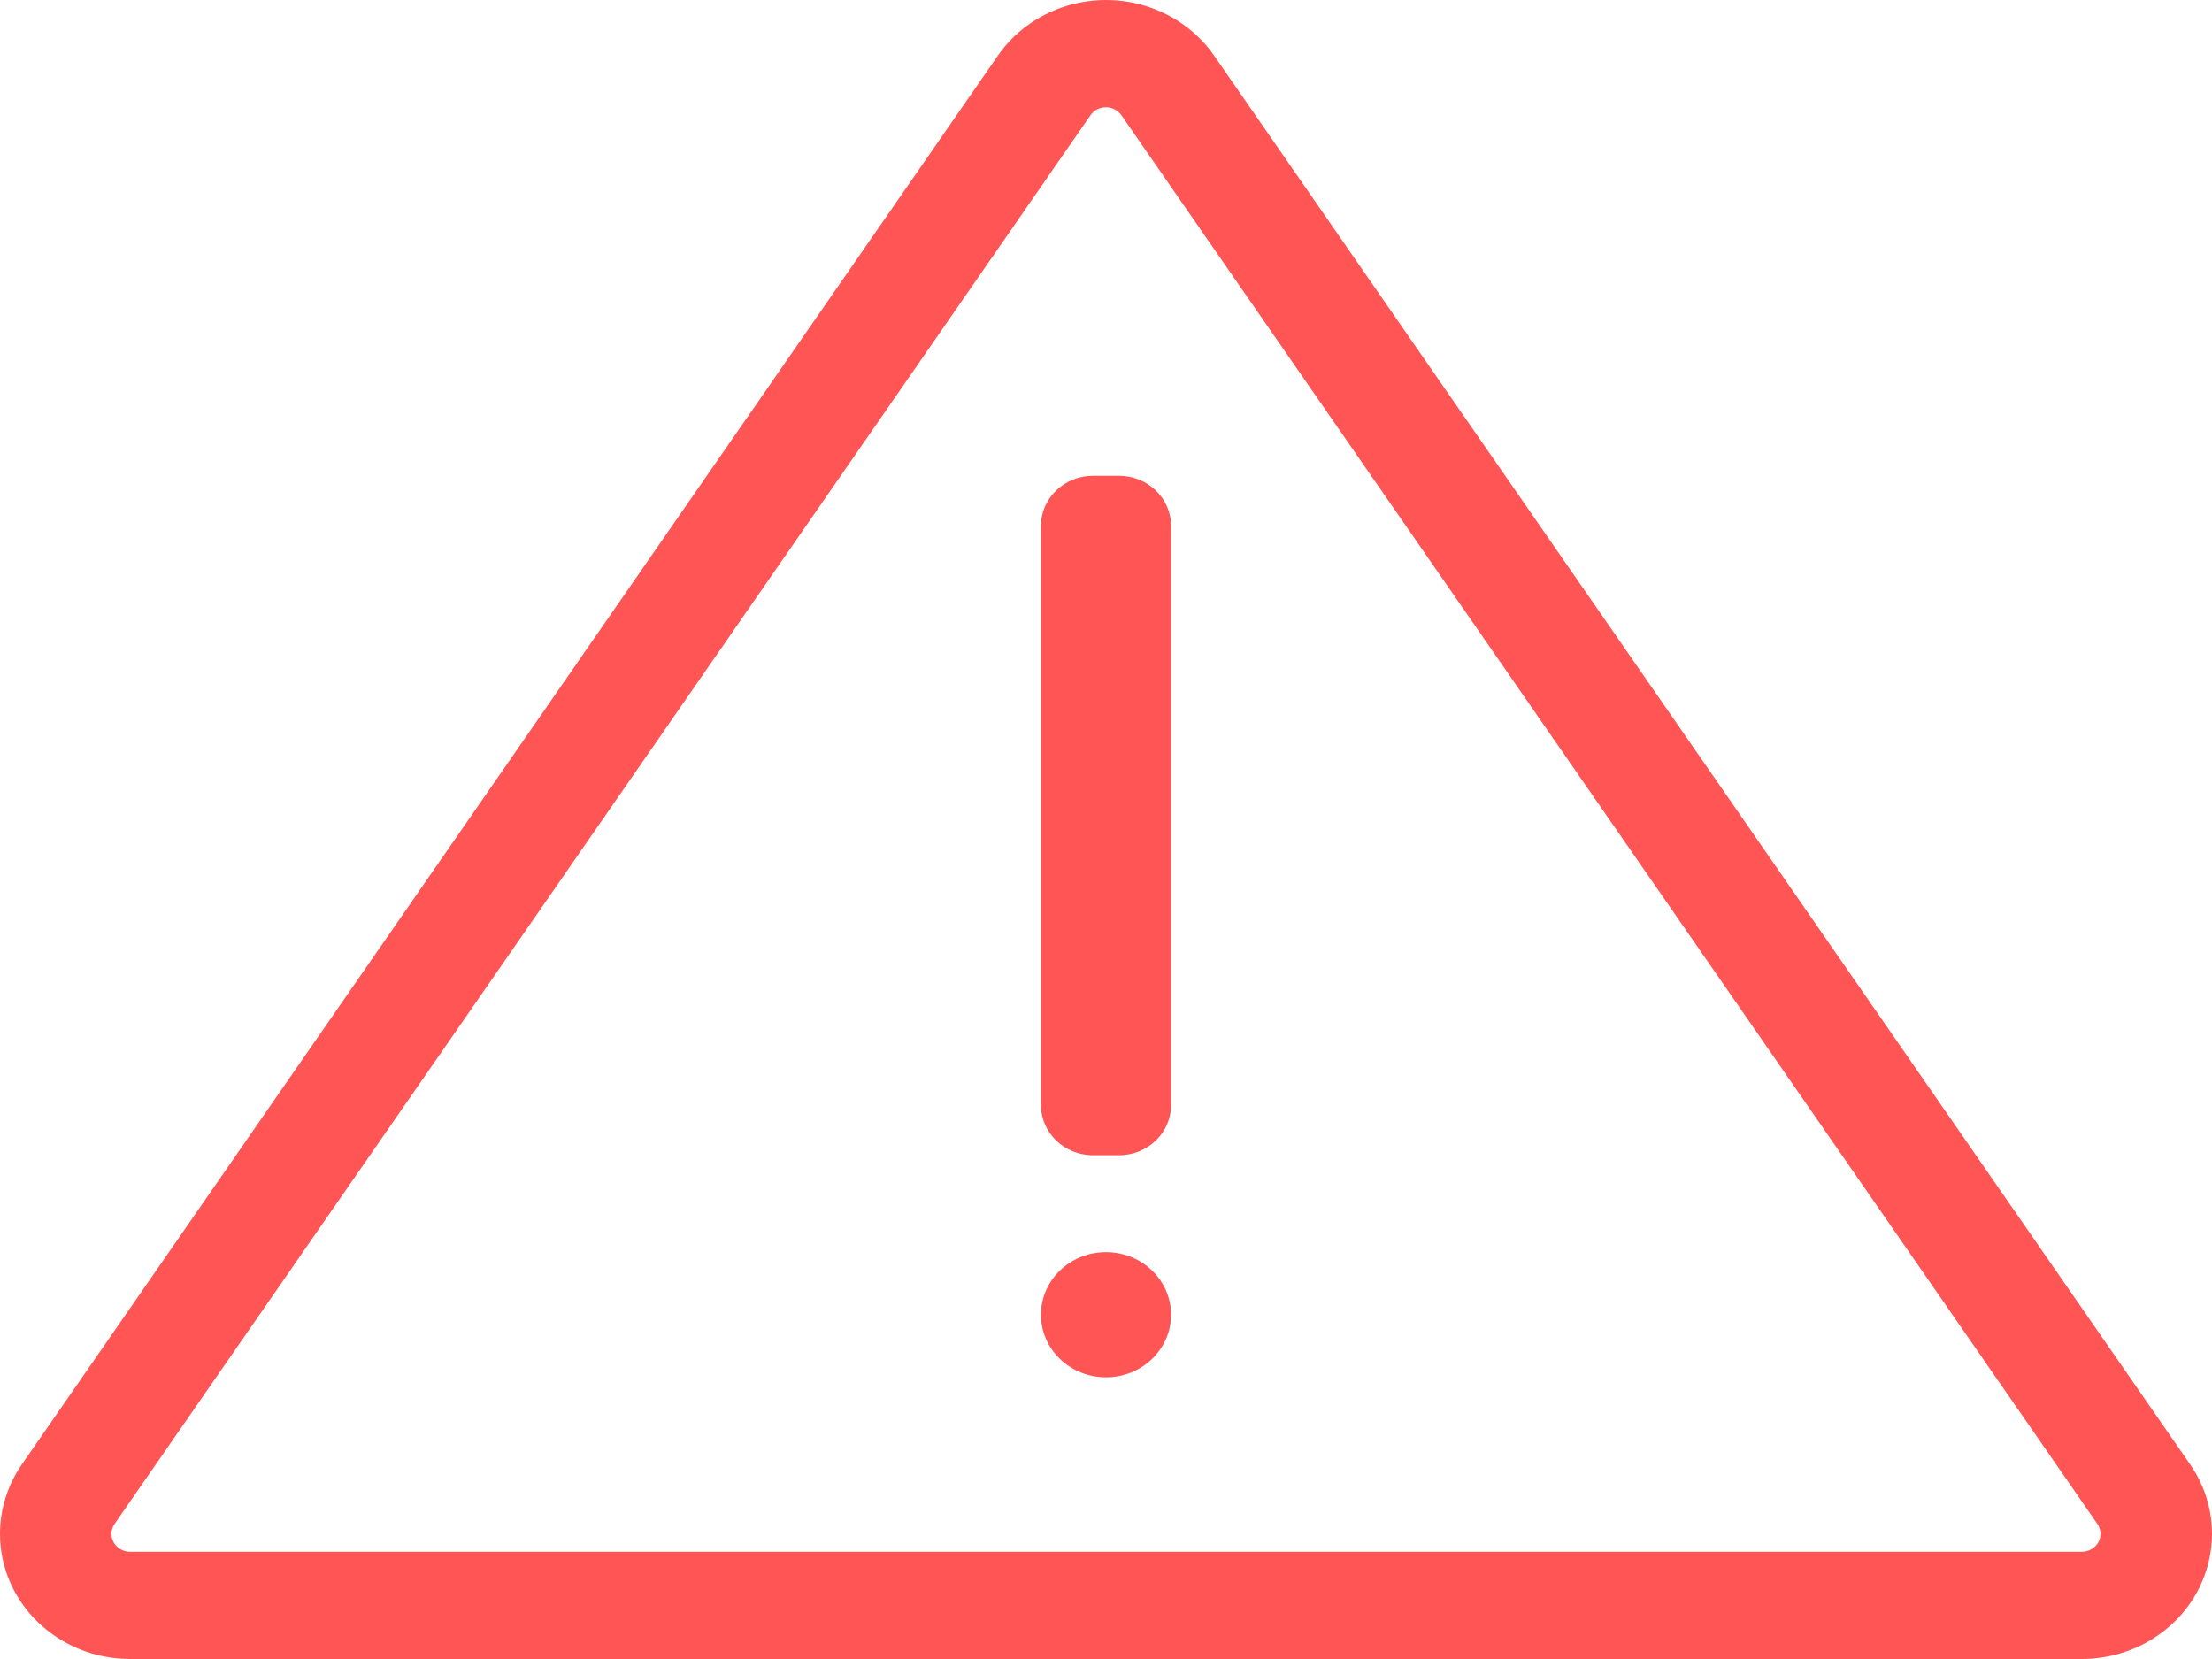 <svg width="64" height="48" viewBox="0 0 64 48" fill="none" xmlns="http://www.w3.org/2000/svg">
<path d="M3.225 44.379C3.225 44.665 3.466 44.897 3.763 44.897H60.236C60.342 44.897 60.446 44.866 60.534 44.809C60.781 44.651 60.848 44.33 60.684 44.092L32.446 3.335C32.406 3.278 32.355 3.229 32.296 3.191C32.05 3.033 31.716 3.097 31.551 3.335L3.315 44.092C3.256 44.177 3.224 44.277 3.224 44.379L3.225 44.379ZM28.869 1.613C30.022 -0.051 32.358 -0.501 34.087 0.609C34.501 0.874 34.855 1.215 35.131 1.613L63.368 42.37C64.52 44.035 64.053 46.283 62.324 47.392C61.706 47.788 60.98 48 60.236 48H3.763C1.685 48 0 46.379 0 44.379C0 43.664 0.22 42.965 0.632 42.37L28.869 1.613ZM31.623 13.766H32.377C33.208 13.766 33.882 14.415 33.882 15.216V31.974C33.882 32.775 33.208 33.424 32.377 33.424H31.623C30.792 33.424 30.118 32.775 30.118 31.974V15.216C30.118 14.415 30.792 13.766 31.623 13.766ZM32 39.85C30.961 39.85 30.118 39.039 30.118 38.039C30.118 37.039 30.961 36.228 32 36.228C33.039 36.228 33.882 37.039 33.882 38.039C33.882 39.039 33.039 39.85 32 39.85Z" fill="#FF5555"/>
</svg>
